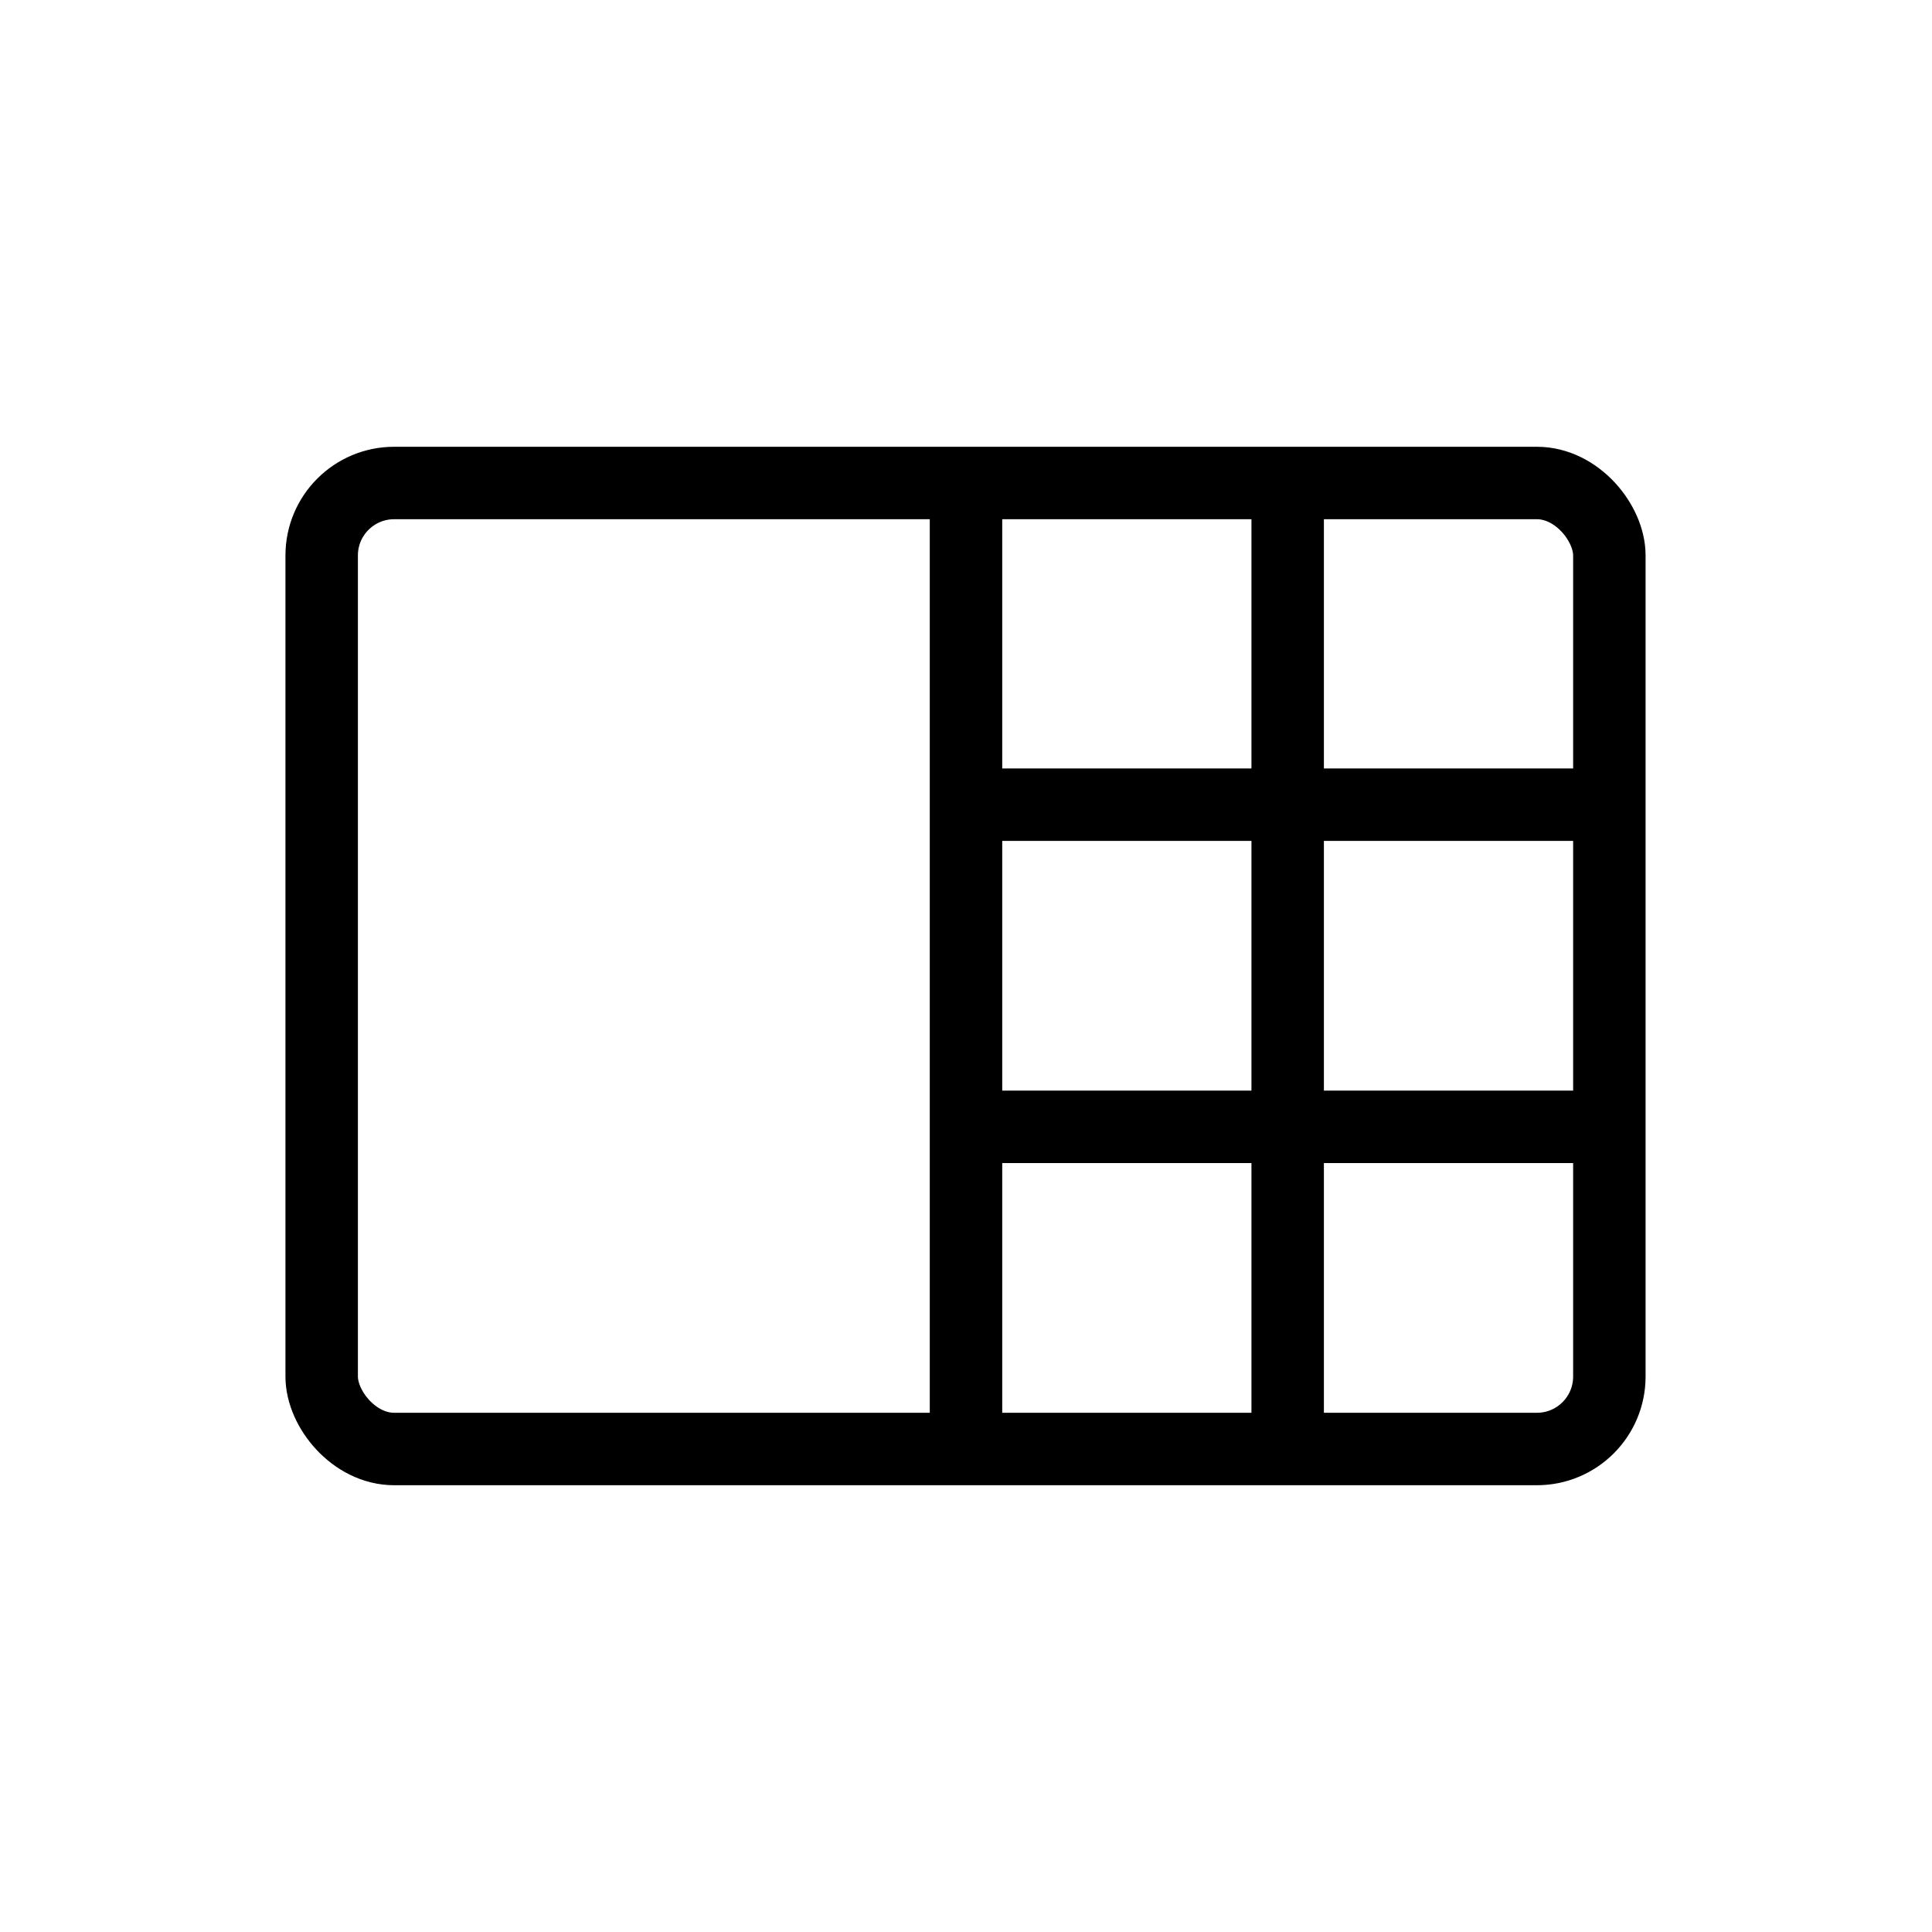 <svg width="40" height="40" viewBox="0 0 40 40" class="ds-svg-icon" fill="none" xmlns="http://www.w3.org/2000/svg">
  <rect x="6.66" y="10" width="26.66" height="20" rx="1.5" stroke="black" stroke-width="1.5"/>
  <path d="M20 10L20 30" stroke="black" stroke-width="1.5"/>
  <path d="M26.66 10L26.66 30" stroke="black" stroke-width="1.5"/>
  <path d="M33.33 16.66H19.99" stroke="black" stroke-width="1.5"/>
  <path d="M33.33 23.33H19.99" stroke="black" stroke-width="1.5"/>
</svg>